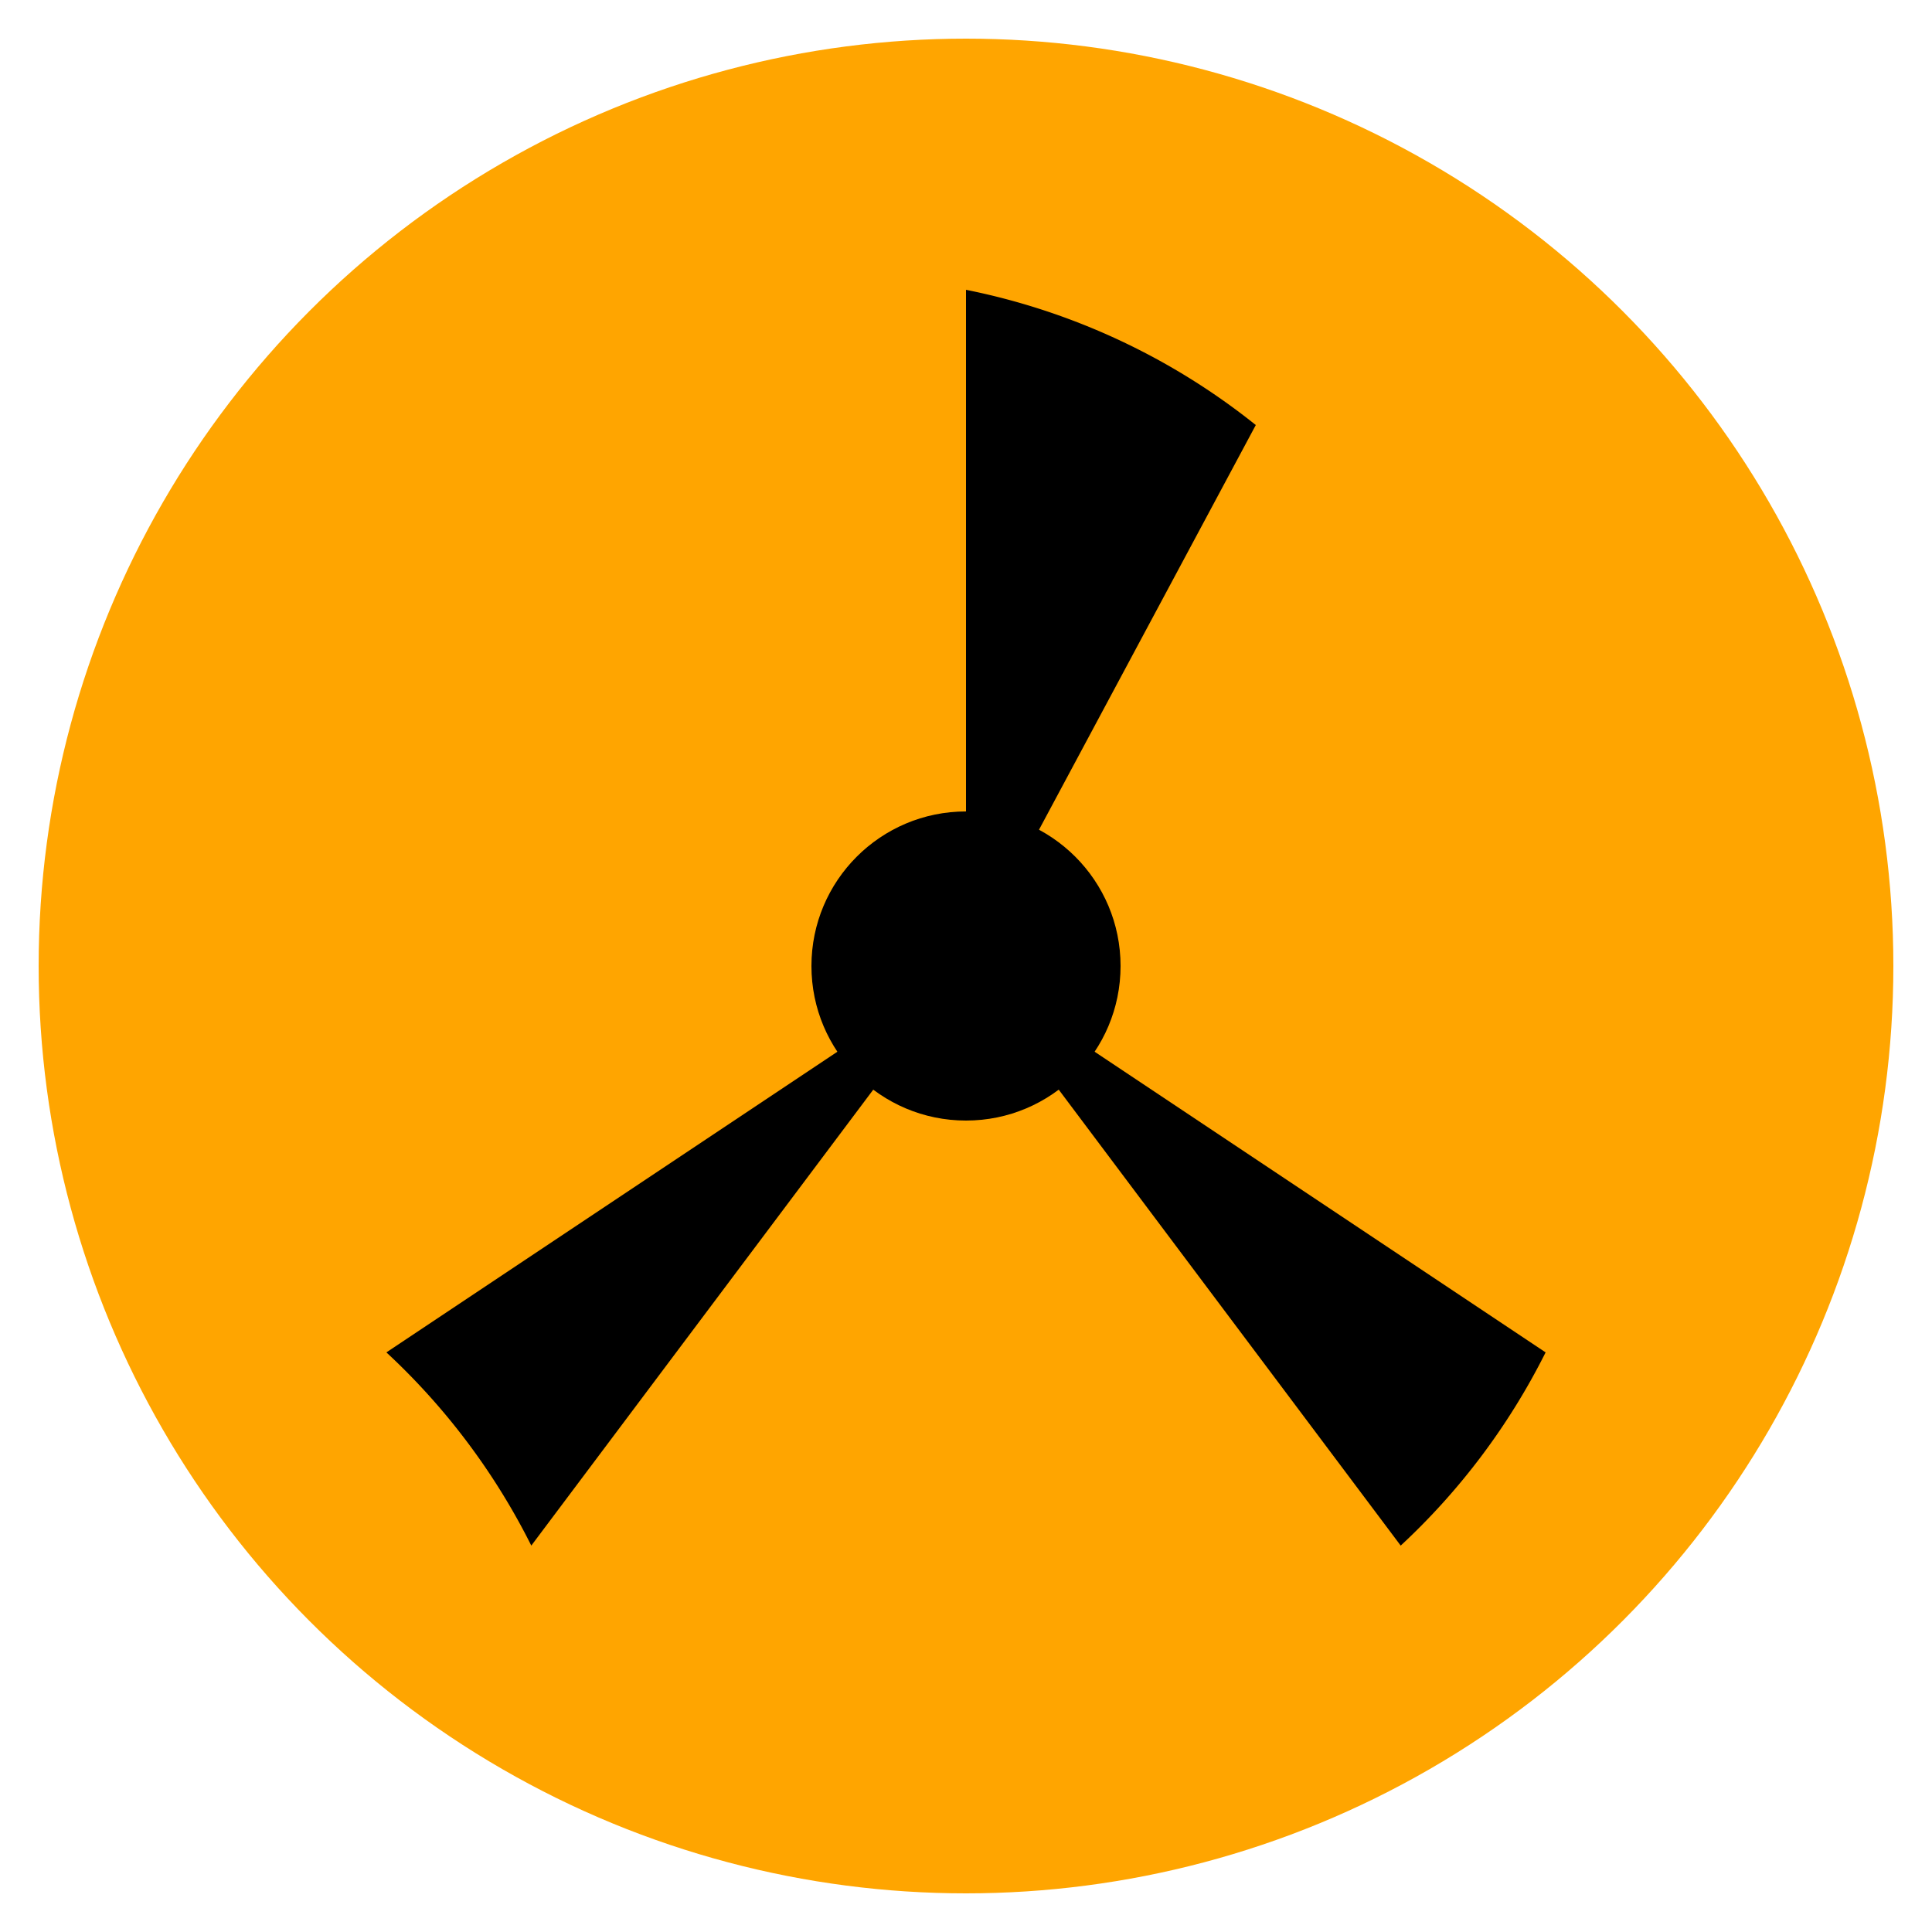 <svg xmlns="http://www.w3.org/2000/svg" viewBox="0 0 100 100">
  <circle cx="50" cy="50" r="48" fill="#ffa500"/>
  <circle cx="50" cy="50" r="8" fill="#000"/>
  <path d="M 50 50 L 50 15 A 35 35 0 0 1 65 22 Z" fill="#000"/>
  <path d="M 50 50 L 20 70 A 35 35 0 0 1 27.5 80 Z" fill="#000"/>
  <path d="M 50 50 L 80 70 A 35 35 0 0 1 72.5 80 Z" fill="#000"/>
</svg>
